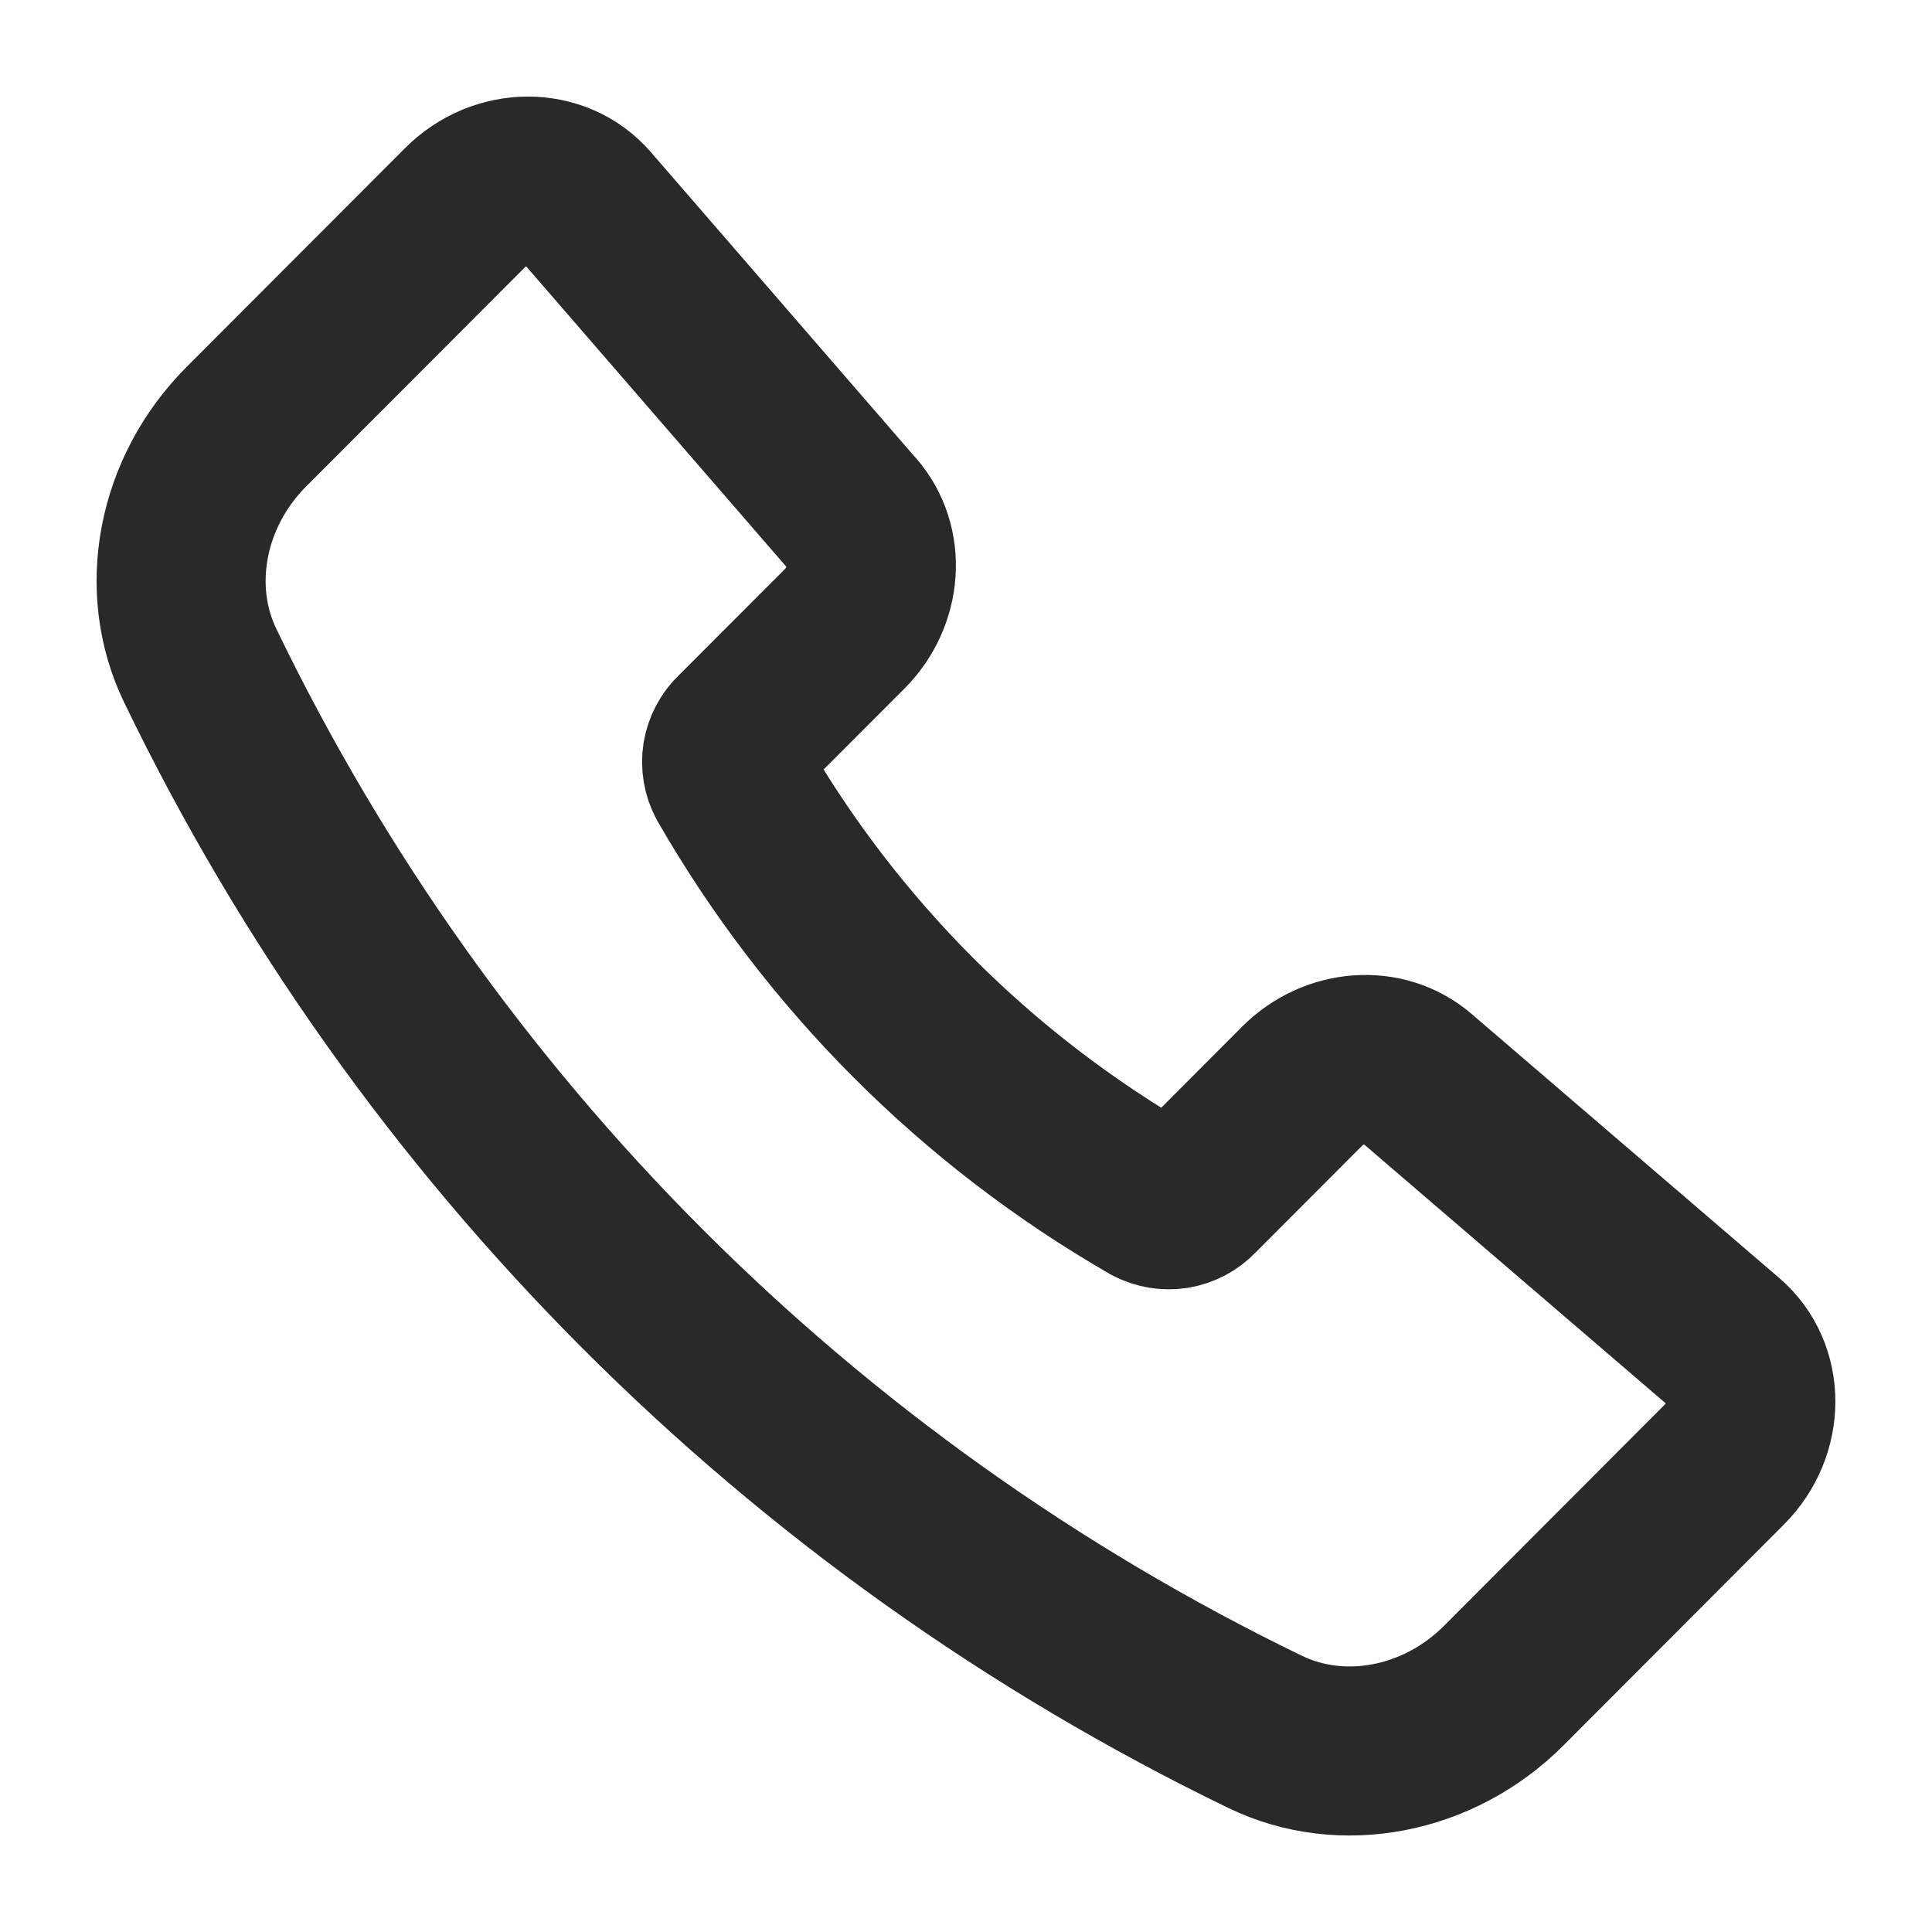 <svg width="16" height="16" viewBox="0 0 16 16" fill="none" xmlns="http://www.w3.org/2000/svg">
<path d="M7.06 4.257L4.861 1.718C4.608 1.426 4.143 1.427 3.849 1.722L2.04 3.534C1.502 4.073 1.348 4.873 1.659 5.514C3.519 9.366 6.625 12.476 10.474 14.341C11.115 14.653 11.914 14.499 12.453 13.96L14.278 12.131C14.573 11.836 14.574 11.368 14.279 11.115L11.731 8.928C11.465 8.699 11.05 8.729 10.783 8.996L9.897 9.884C9.851 9.932 9.792 9.963 9.727 9.974C9.662 9.984 9.595 9.973 9.537 9.942C8.088 9.107 6.886 7.903 6.053 6.453C6.022 6.395 6.011 6.328 6.021 6.263C6.032 6.198 6.063 6.138 6.111 6.093L6.995 5.208C7.262 4.939 7.292 4.523 7.06 4.256V4.257Z" stroke="#292929" stroke-width="1.4" stroke-linecap="round" stroke-linejoin="round"/>
</svg>
